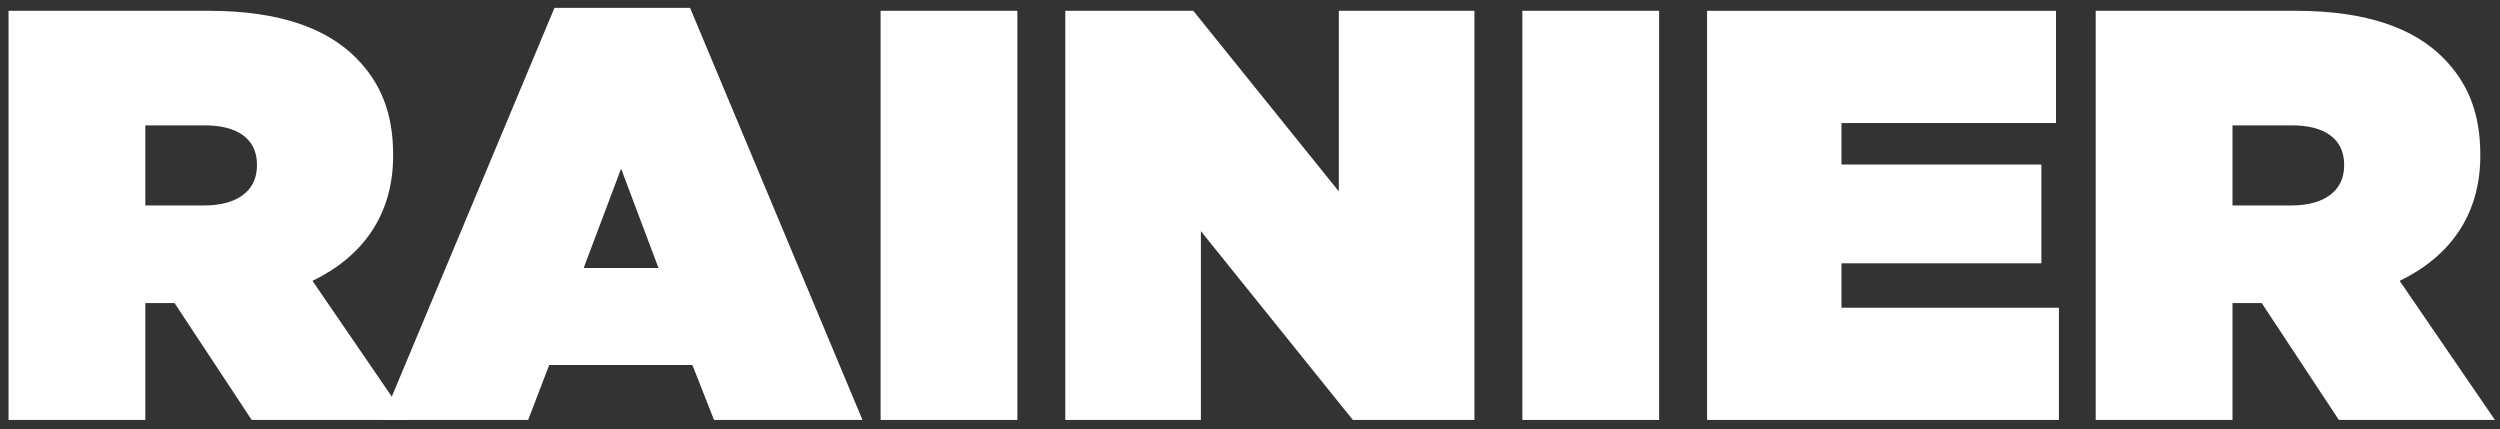 <?xml version="1.0" standalone="no"?><!DOCTYPE svg PUBLIC "-//W3C//DTD SVG 1.1//EN" "http://www.w3.org/Graphics/SVG/1.1/DTD/svg11.dtd"><svg width="100%" height="100%" viewBox="0 0 303 52" version="1.1" xmlns="http://www.w3.org/2000/svg" xmlns:xlink="http://www.w3.org/1999/xlink" xml:space="preserve" style="fill-rule:evenodd;clip-rule:evenodd;stroke-linejoin:round;stroke-miterlimit:1.414;"><rect x="0" y="0" width="303" height="52" fill="#333333" stroke="none"/><g><path d="M1.037,50.897l16.577,0l0,-14.167l3.541,0l9.351,14.167l18.914,0l-11.547,-16.859c6.022,-2.905 9.776,-7.934 9.776,-15.16l0,-0.141c0,-5.101 -1.558,-8.784 -4.534,-11.76c-3.471,-3.471 -9.067,-5.667 -17.851,-5.667l-24.227,0l0,49.587ZM17.614,24.9l0,-9.705l7.225,0c3.825,0 6.305,1.558 6.305,4.746l0,0.142c0,3.046 -2.409,4.817 -6.376,4.817l-7.154,0Z" style="fill:#fff;fill-rule:nonzero;"/><path d="M46.303,50.897l17.71,0l2.55,-6.658l17.356,0l2.621,6.658l17.993,0l-20.898,-49.941l-16.434,0l-20.898,49.941ZM70.743,32.479l4.533,-12.042l4.534,12.042l-9.067,0Z" style="fill:#fff;fill-rule:nonzero;"/><rect x="106.729" y="1.31" width="16.576" height="49.587" style="fill:#fff;fill-rule:nonzero;"/><path d="M129.114,50.897l16.434,0l0,-22.881l18.418,22.881l14.735,0l0,-49.587l-16.435,0l0,21.889l-17.639,-21.889l-15.513,0l0,49.587Z" style="fill:#fff;fill-rule:nonzero;"/><rect x="184.51" y="1.31" width="16.576" height="49.587" style="fill:#fff;fill-rule:nonzero;"/><path d="M206.895,50.897l42.644,0l0,-13.601l-26.352,0l0,-5.383l24.227,0l0,-11.972l-24.227,0l0,-5.03l25.998,0l0,-13.601l-42.29,0l0,49.587Z" style="fill:#fff;fill-rule:nonzero;"/><path d="M254.002,50.897l16.577,0l0,-14.167l3.541,0l9.351,14.167l18.914,0l-11.547,-16.859c6.022,-2.905 9.776,-7.934 9.776,-15.16l0,-0.141c0,-5.101 -1.558,-8.784 -4.534,-11.76c-3.471,-3.471 -9.067,-5.667 -17.851,-5.667l-24.227,0l0,49.587ZM270.579,24.9l0,-9.705l7.225,0c3.825,0 6.305,1.558 6.305,4.746l0,0.142c0,3.046 -2.409,4.817 -6.376,4.817l-7.154,0Z" style="fill:#fff;fill-rule:nonzero;"/></g></svg>
